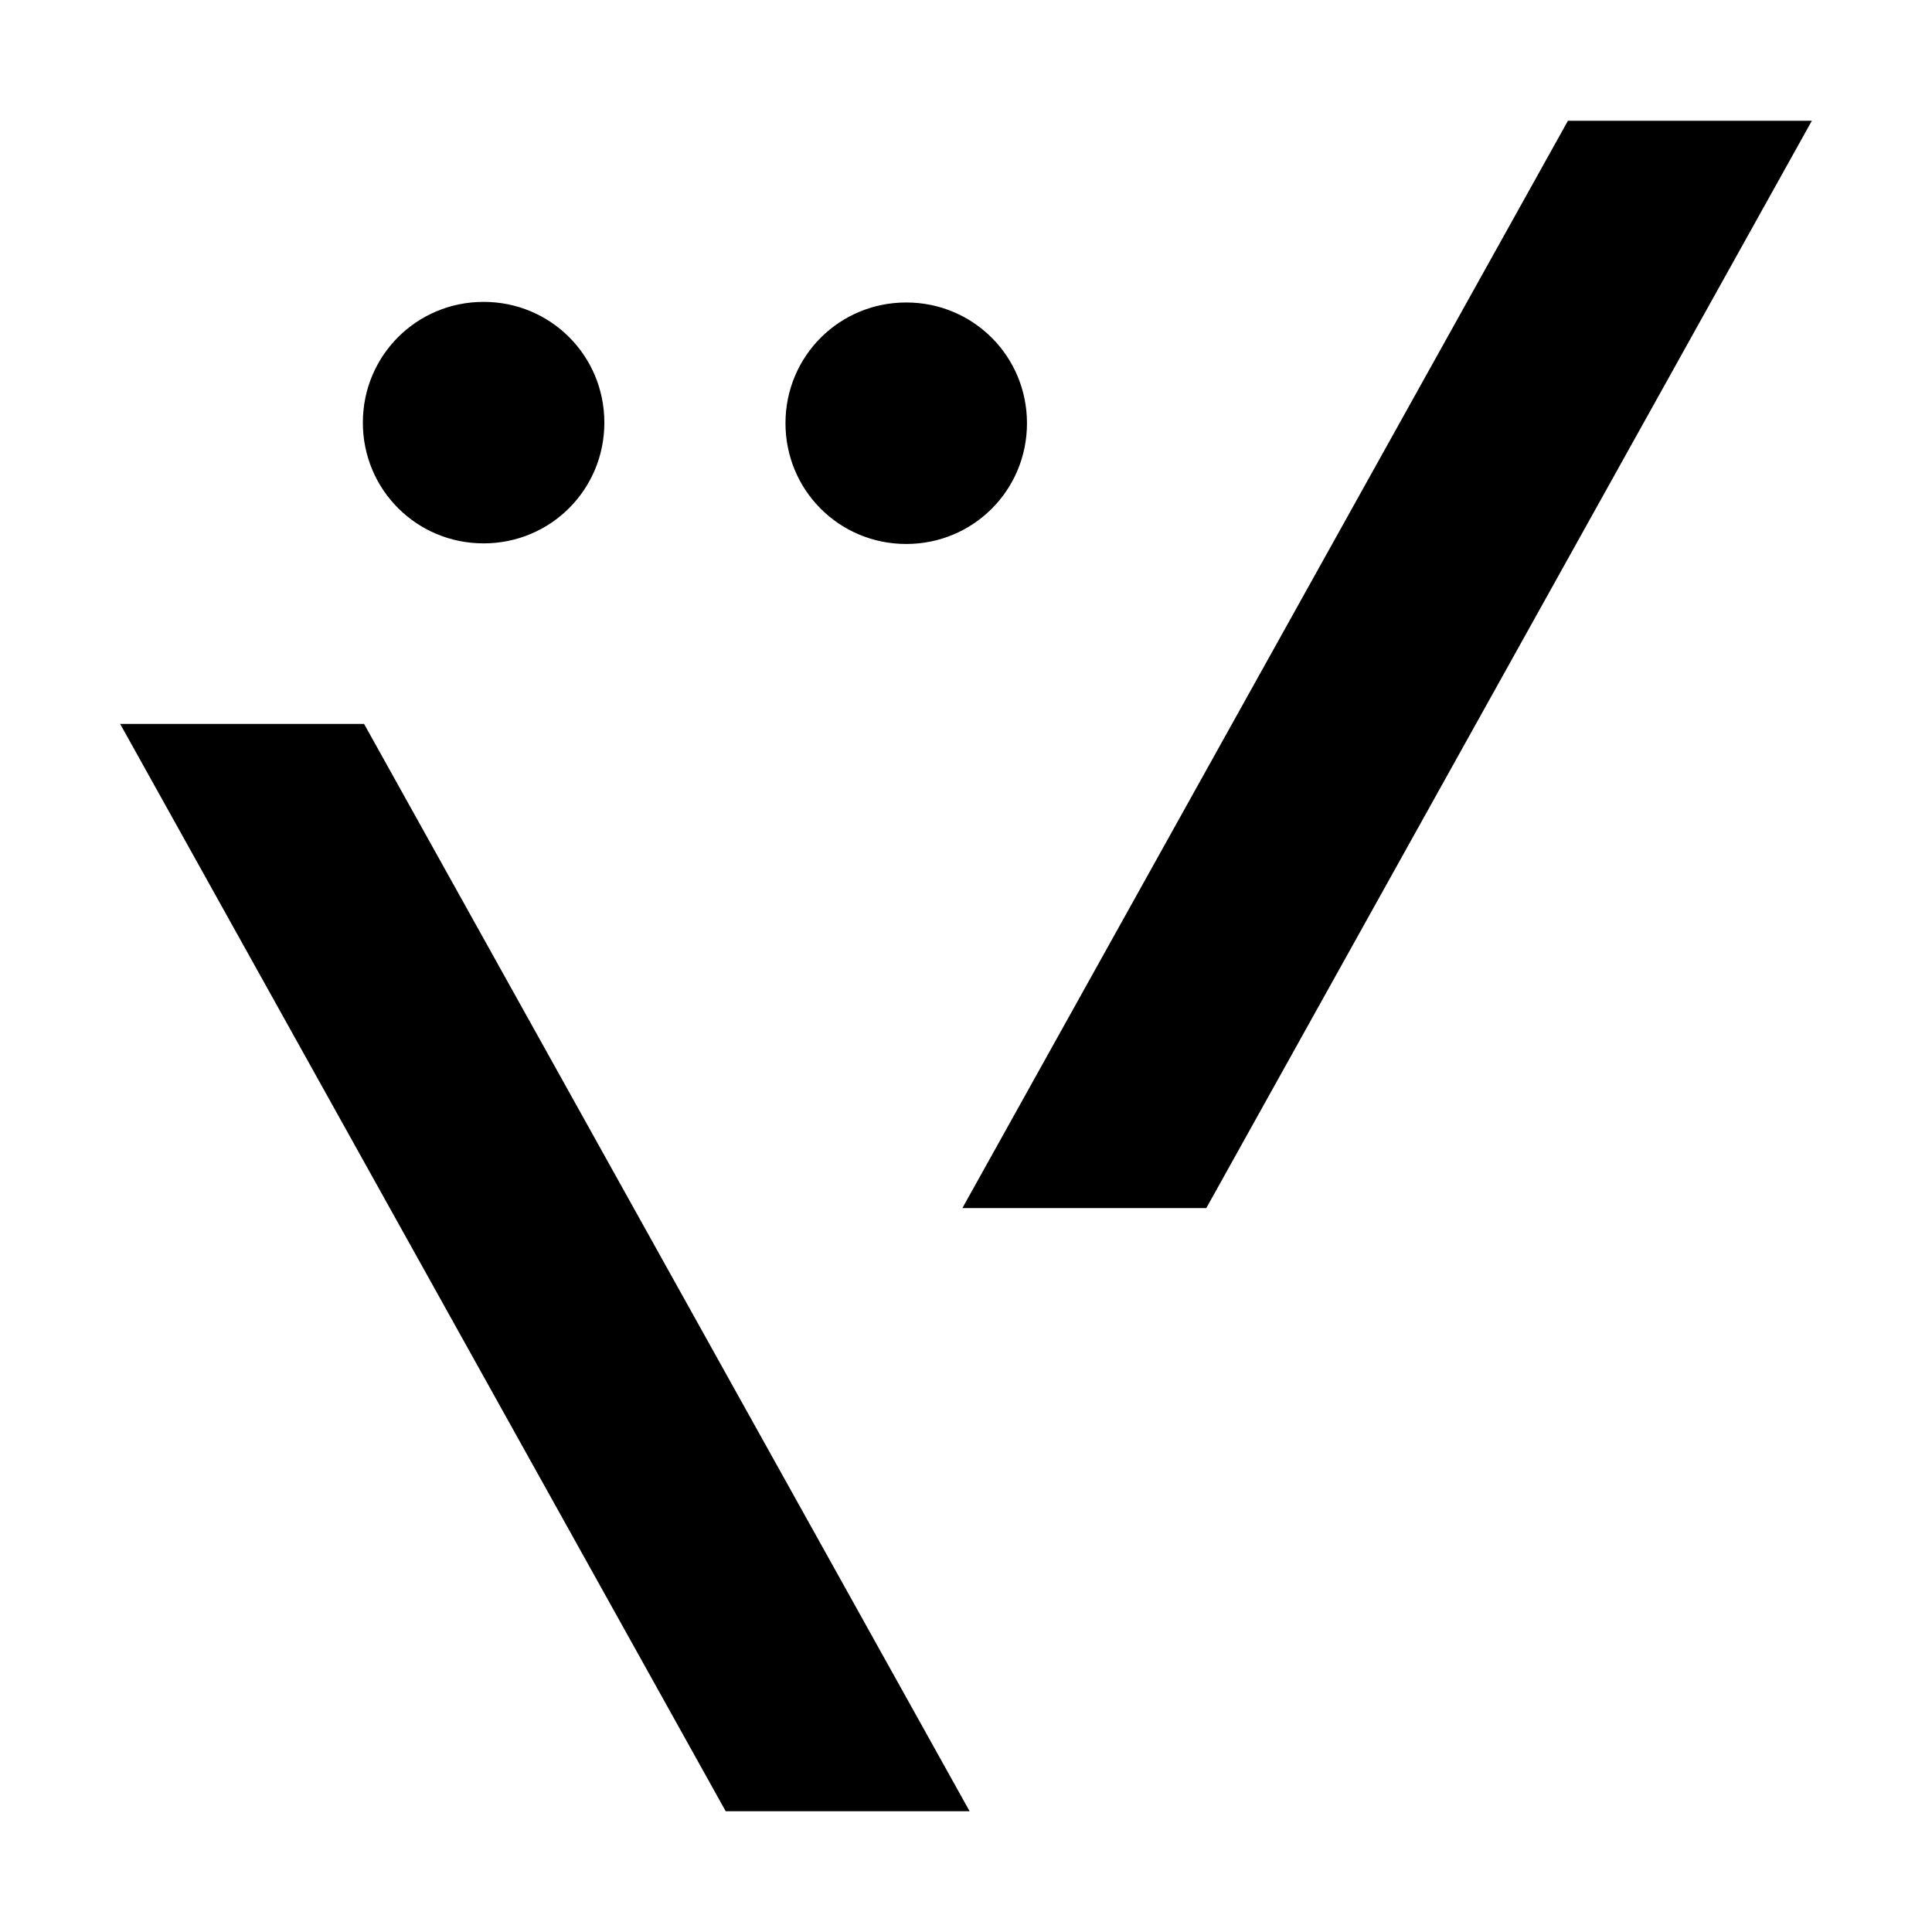 <svg xmlns="http://www.w3.org/2000/svg" viewBox="0 0 32 32"><path d="M6.03 11.99 16.06 30h-4.04L1.99 11.99h4.04ZM30.01 2 19.98 20.01h-4.04L25.97 2h4.04Zm-15 3.01c1.11 0 2 .89 2 2 0 1.11-.89 2-2 2-1.11 0-2-.89-2-2 0-1.11.89-2 2-2Zm-7-.01c1.11 0 2 .89 2 2 0 1.11-.89 2-2 2-1.11 0-2-.89-2-2 0-1.11.89-2 2-2Z"/></svg>